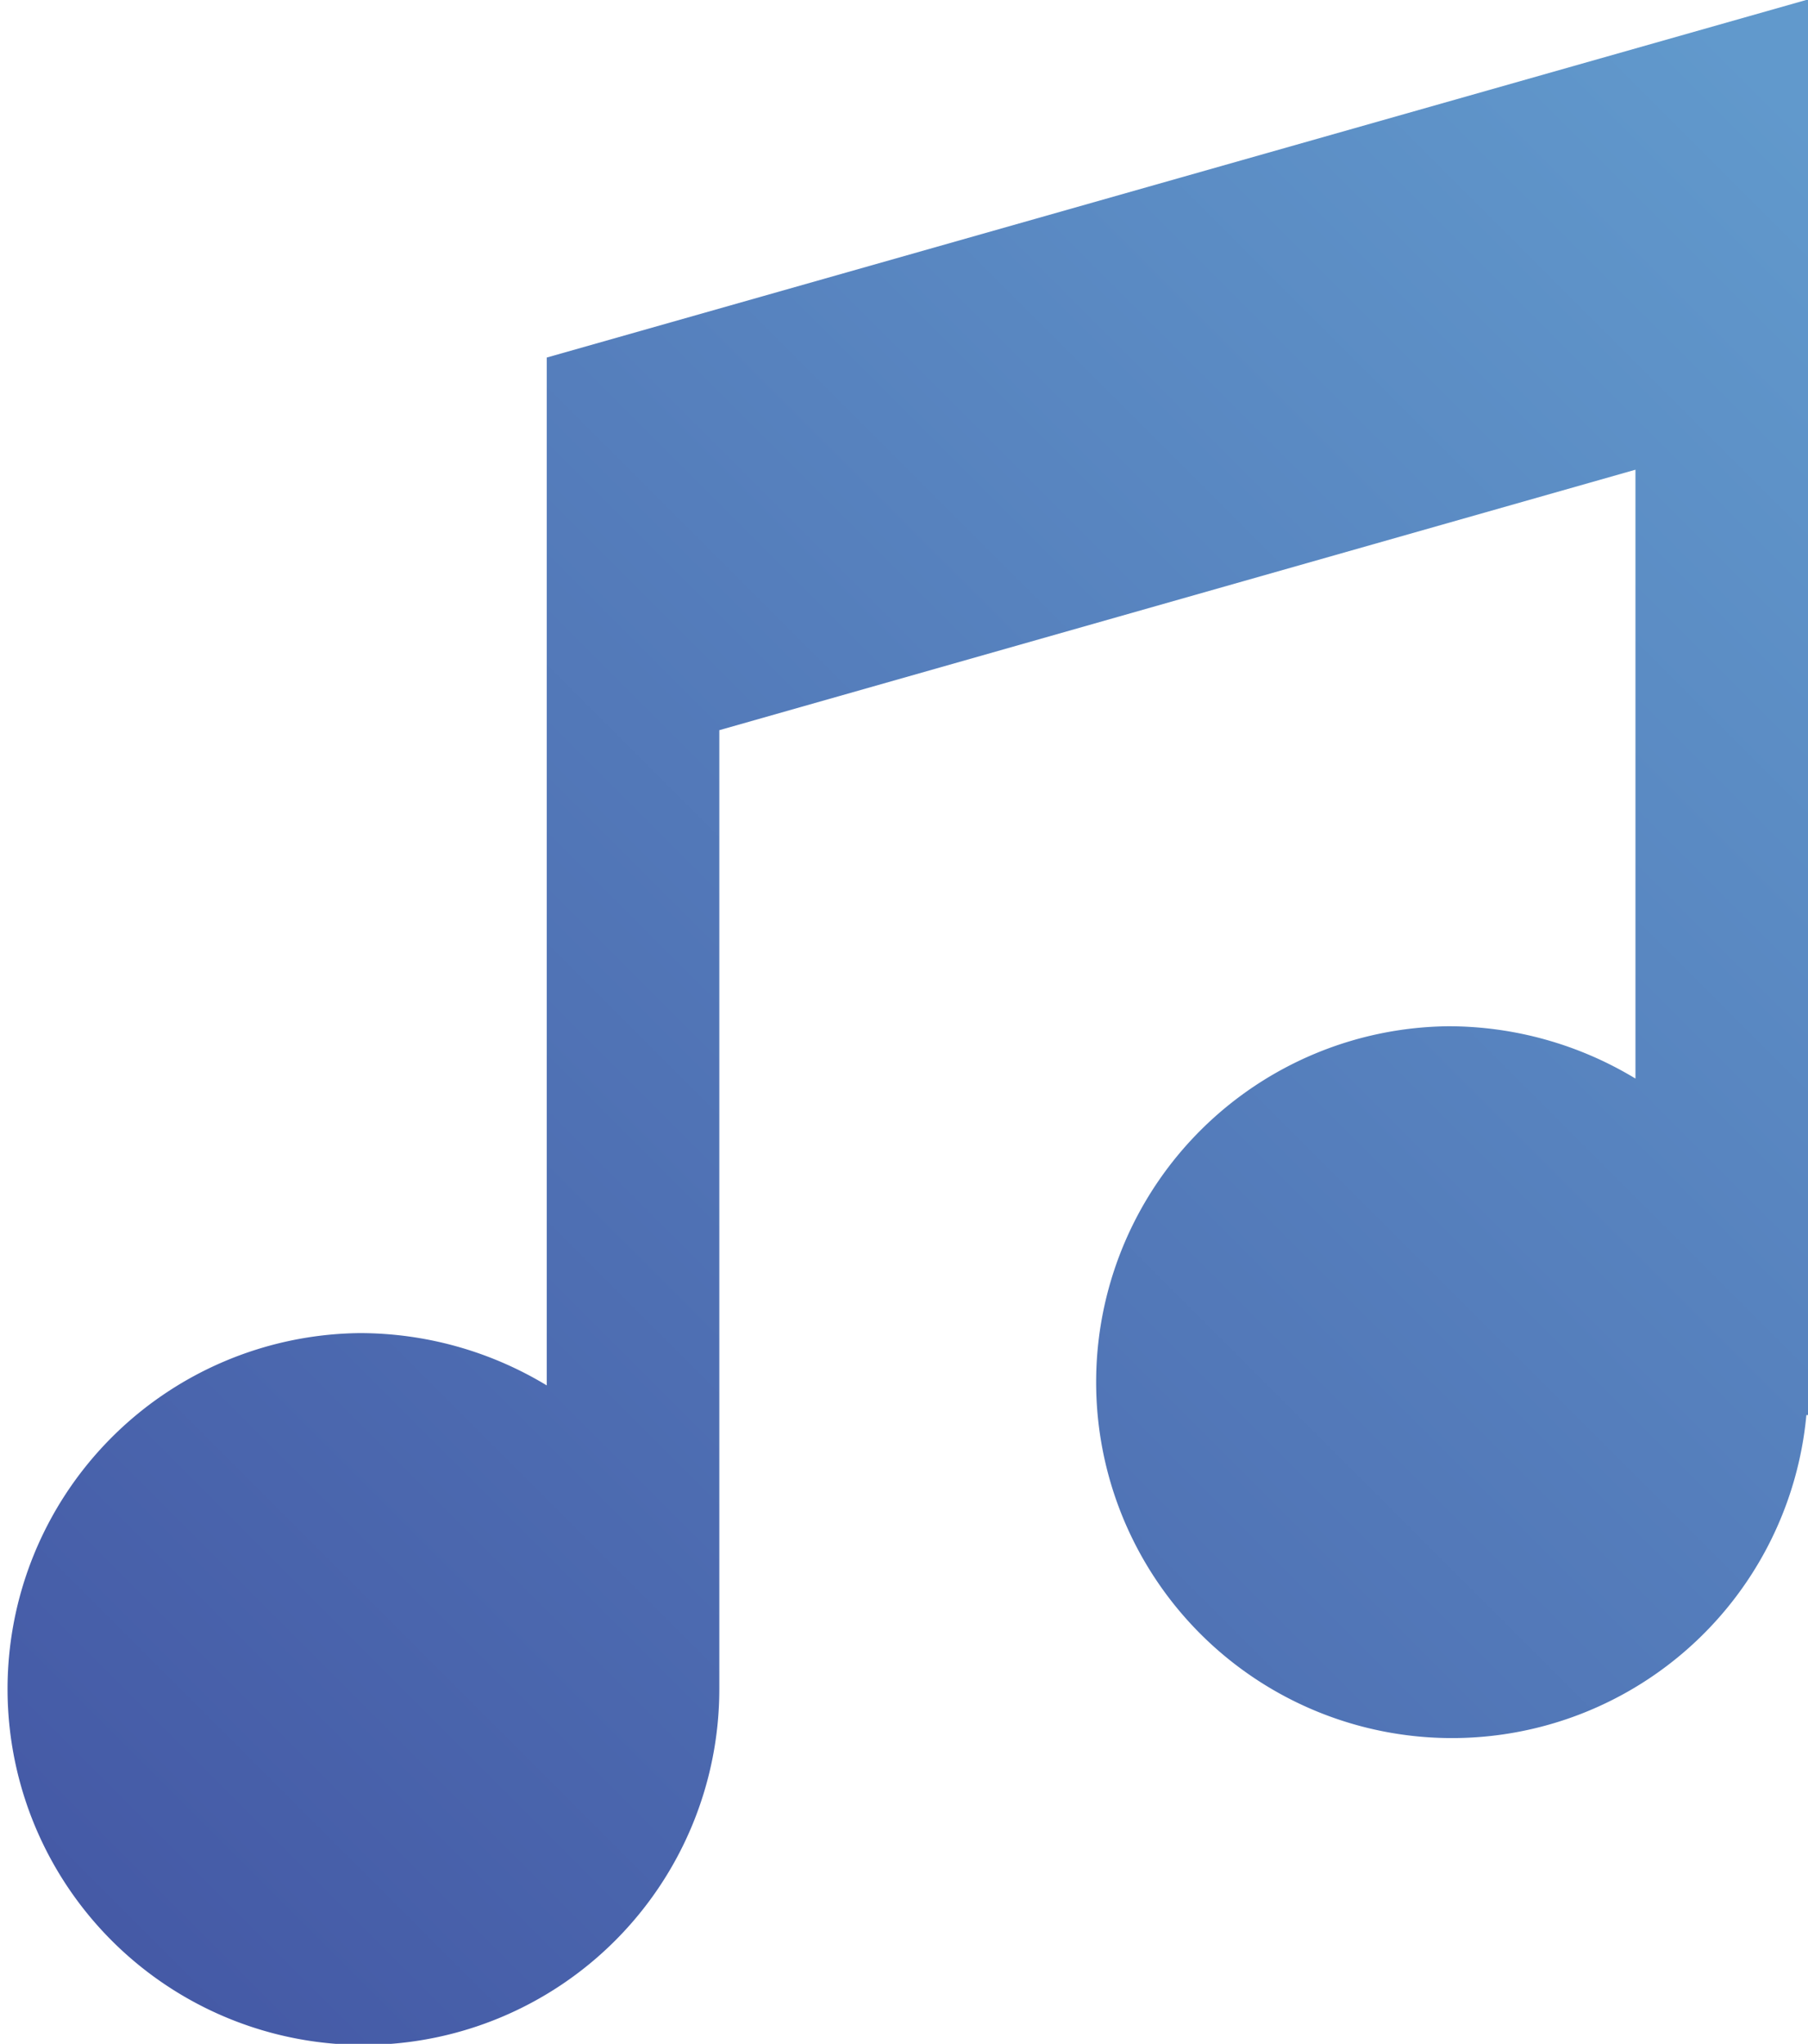 <svg xmlns="http://www.w3.org/2000/svg" xmlns:xlink="http://www.w3.org/1999/xlink" width="33.53" height="37.9" viewBox="0 0 33.53 37.9">
  <defs>
    <style>
      .cls-1 {
        fill-rule: evenodd;
        fill: url(#linear-gradient);
      }
    </style>
    <linearGradient id="linear-gradient" x1="1459.47" y1="3077.655" x2="1493" y2="3044.125" gradientUnits="userSpaceOnUse">
      <stop offset="0" stop-color="#4458a5"/>
      <stop offset="1" stop-color="#6199cc"/>
    </linearGradient>
  </defs>
  <path id="Music" class="cls-1" d="M1469.61,3048.57v19.06a6.7,6.7,0,0,0-3.47-.97,6.6,6.6,0,1,0,6.67,6.59h0v-17.77l16.99-4.83v11.29a6.7,6.7,0,0,0-3.47-.97,6.6,6.6,0,1,0,6.64,7.21H1493v-26.25Z" transform="translate(-1459.47 -3041.94)"/>
</svg>
